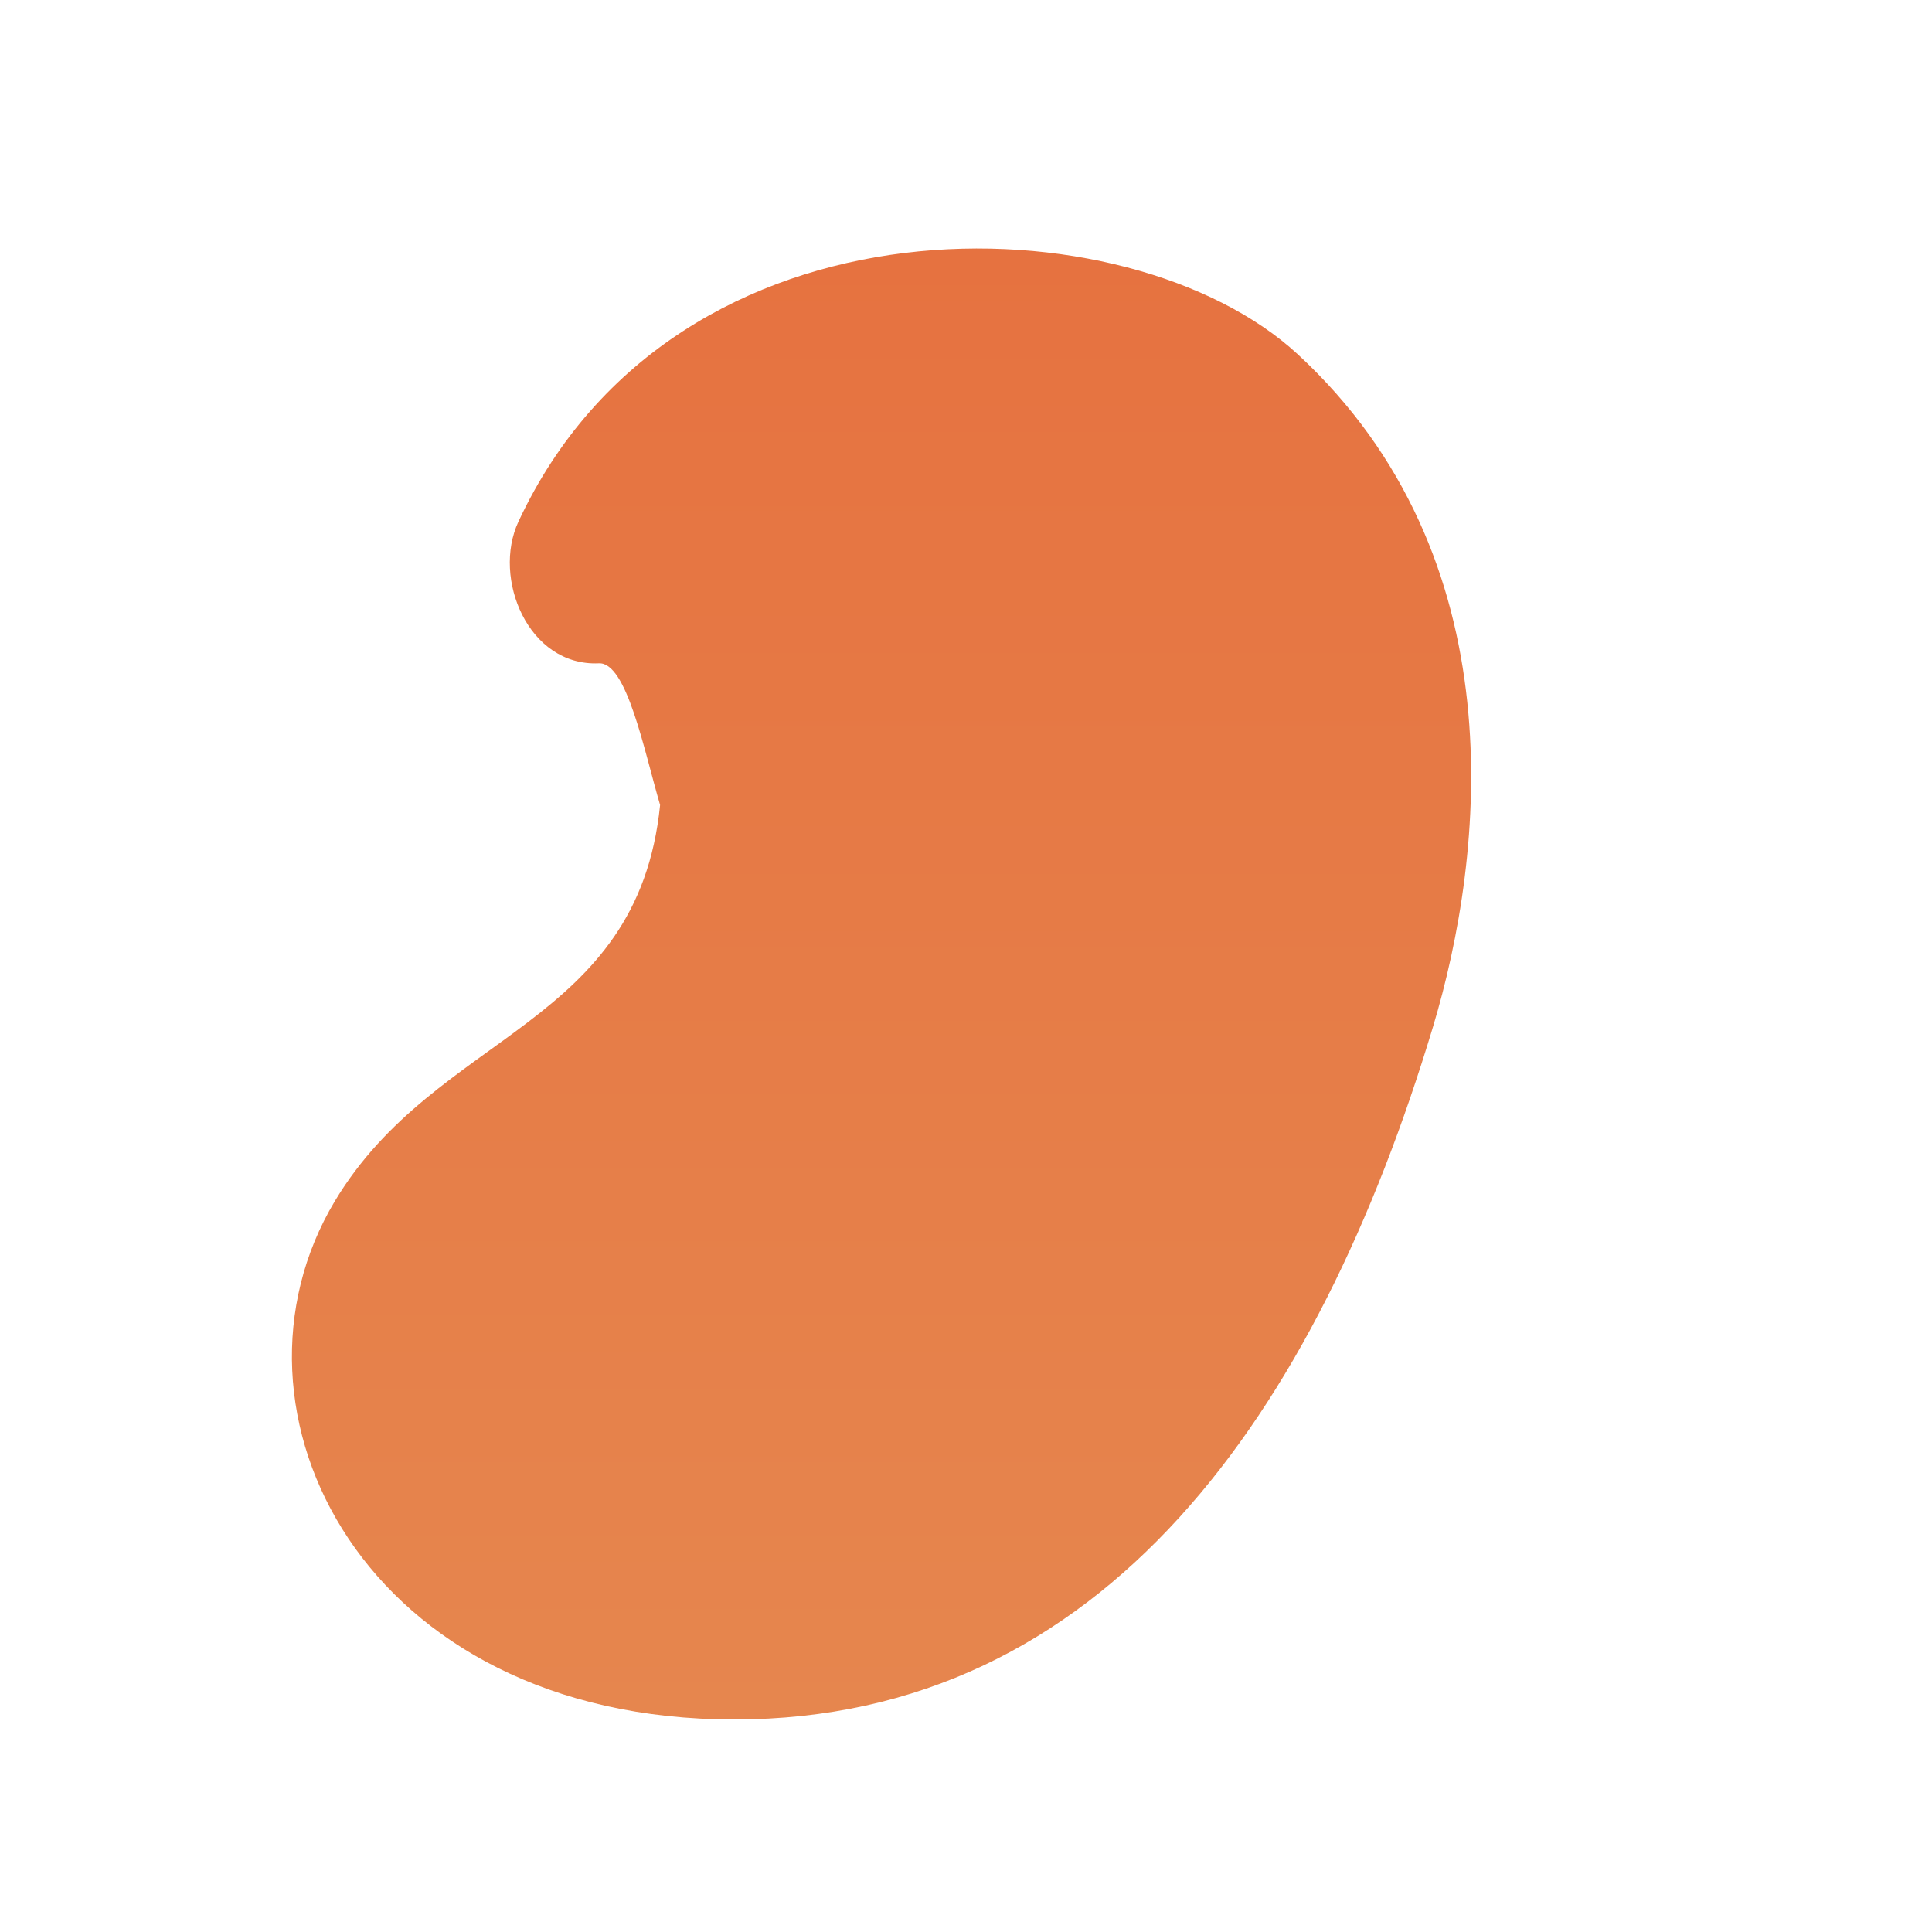 <svg width="200" height="200" viewBox="0 0 200 200" fill="none" xmlns="http://www.w3.org/2000/svg">
<path d="M148.333 106.333C153.741 88.373 157.075 57.667 134.333 36.667C116.953 20.617 70 19 53.667 54C50.94 59.843 54.667 69 62 68.667C64.882 68.533 66.667 77.667 68.333 83.333C66 106.333 45.212 106.758 34.667 124.333C21.667 146 37.667 178 76 178C114.333 178 136.308 146.27 148.333 106.333Z" fill="url(#paint0_linear_309_475)"/>
<defs>
<linearGradient id="paint0_linear_309_475" x1="91.255" y1="178" x2="91.255" y2="25.726" gradientUnits="userSpaceOnUse">
<stop stop-color="#E6864E"/>
<stop offset="1" stop-color="#E67240"/>
</linearGradient>
</defs>
</svg>
